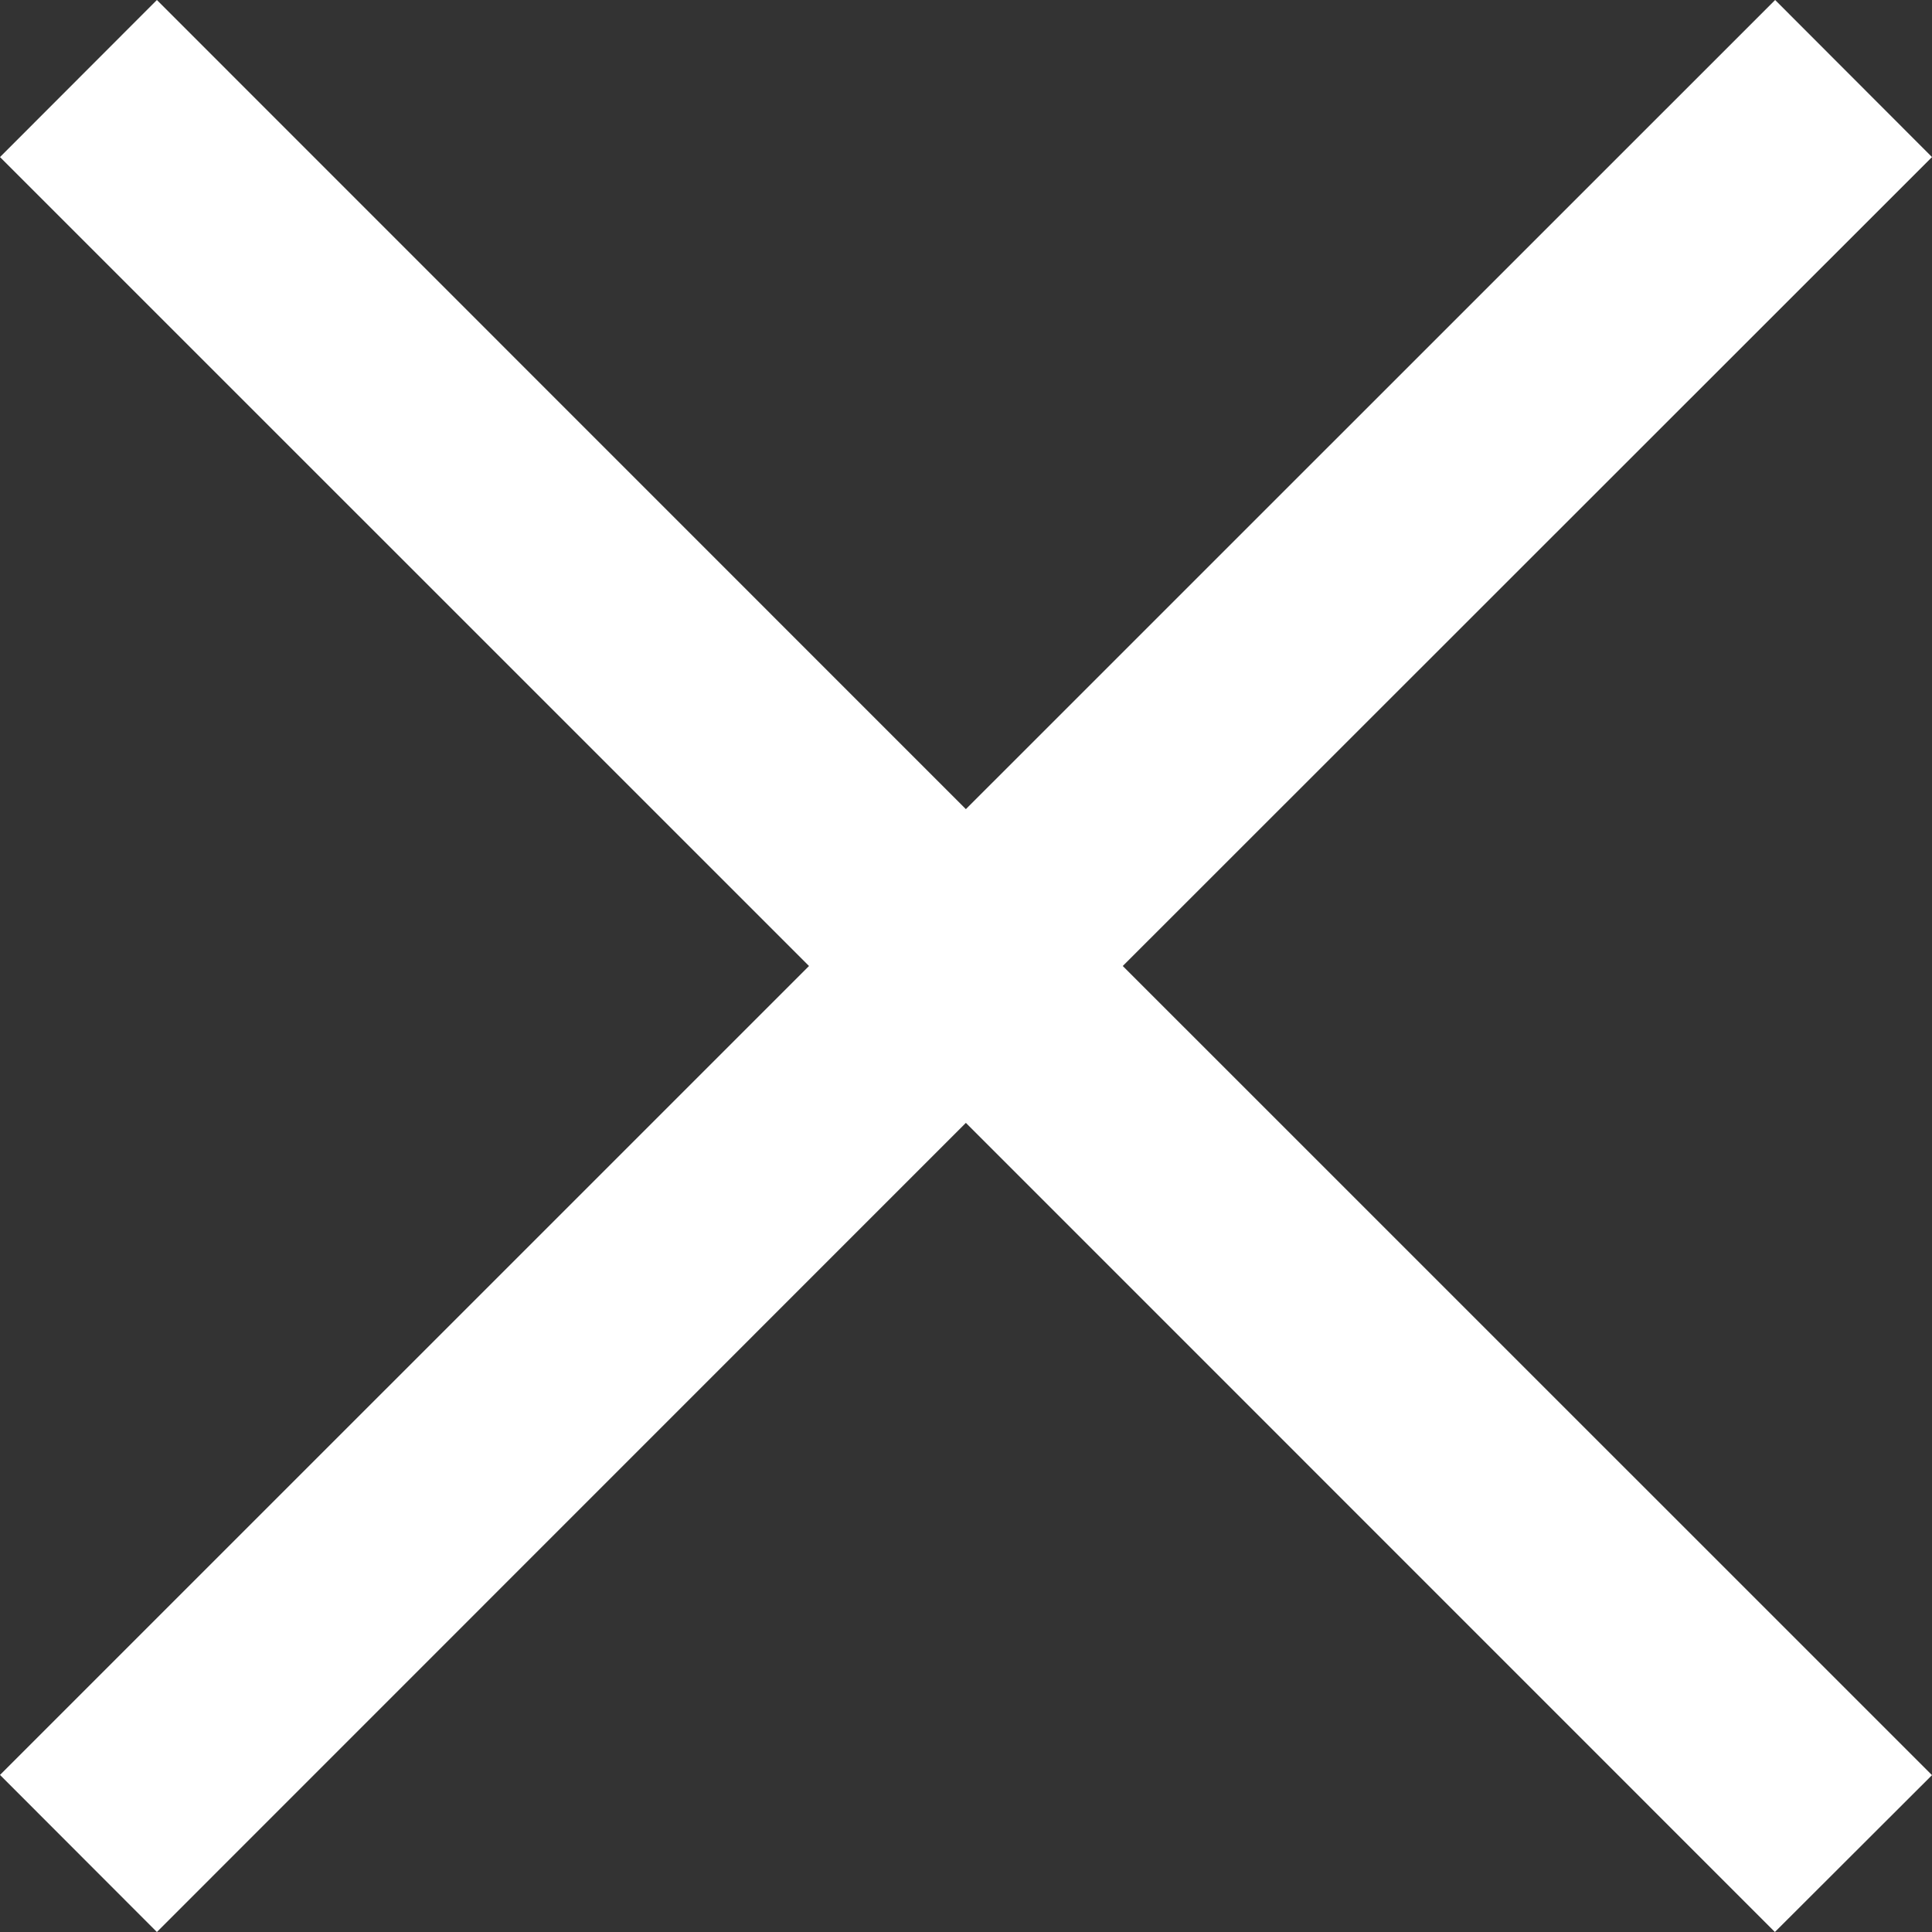 <svg width="63" height="63" viewBox="0 0 63 63" fill="none" xmlns="http://www.w3.org/2000/svg">
<rect x="0" y="0" width="63" height="63" fill="#333333" stroke="none"/>
<path fill-rule="evenodd" clip-rule="evenodd" d="M31.496 36.615L57.877 63L63 57.885L36.612 31.5L63 5.122L57.885 0L31.496 26.385L5.116 0L0 5.122L26.381 31.5L0 57.878L5.116 63L31.496 36.615Z" fill="white"/>
</svg>
